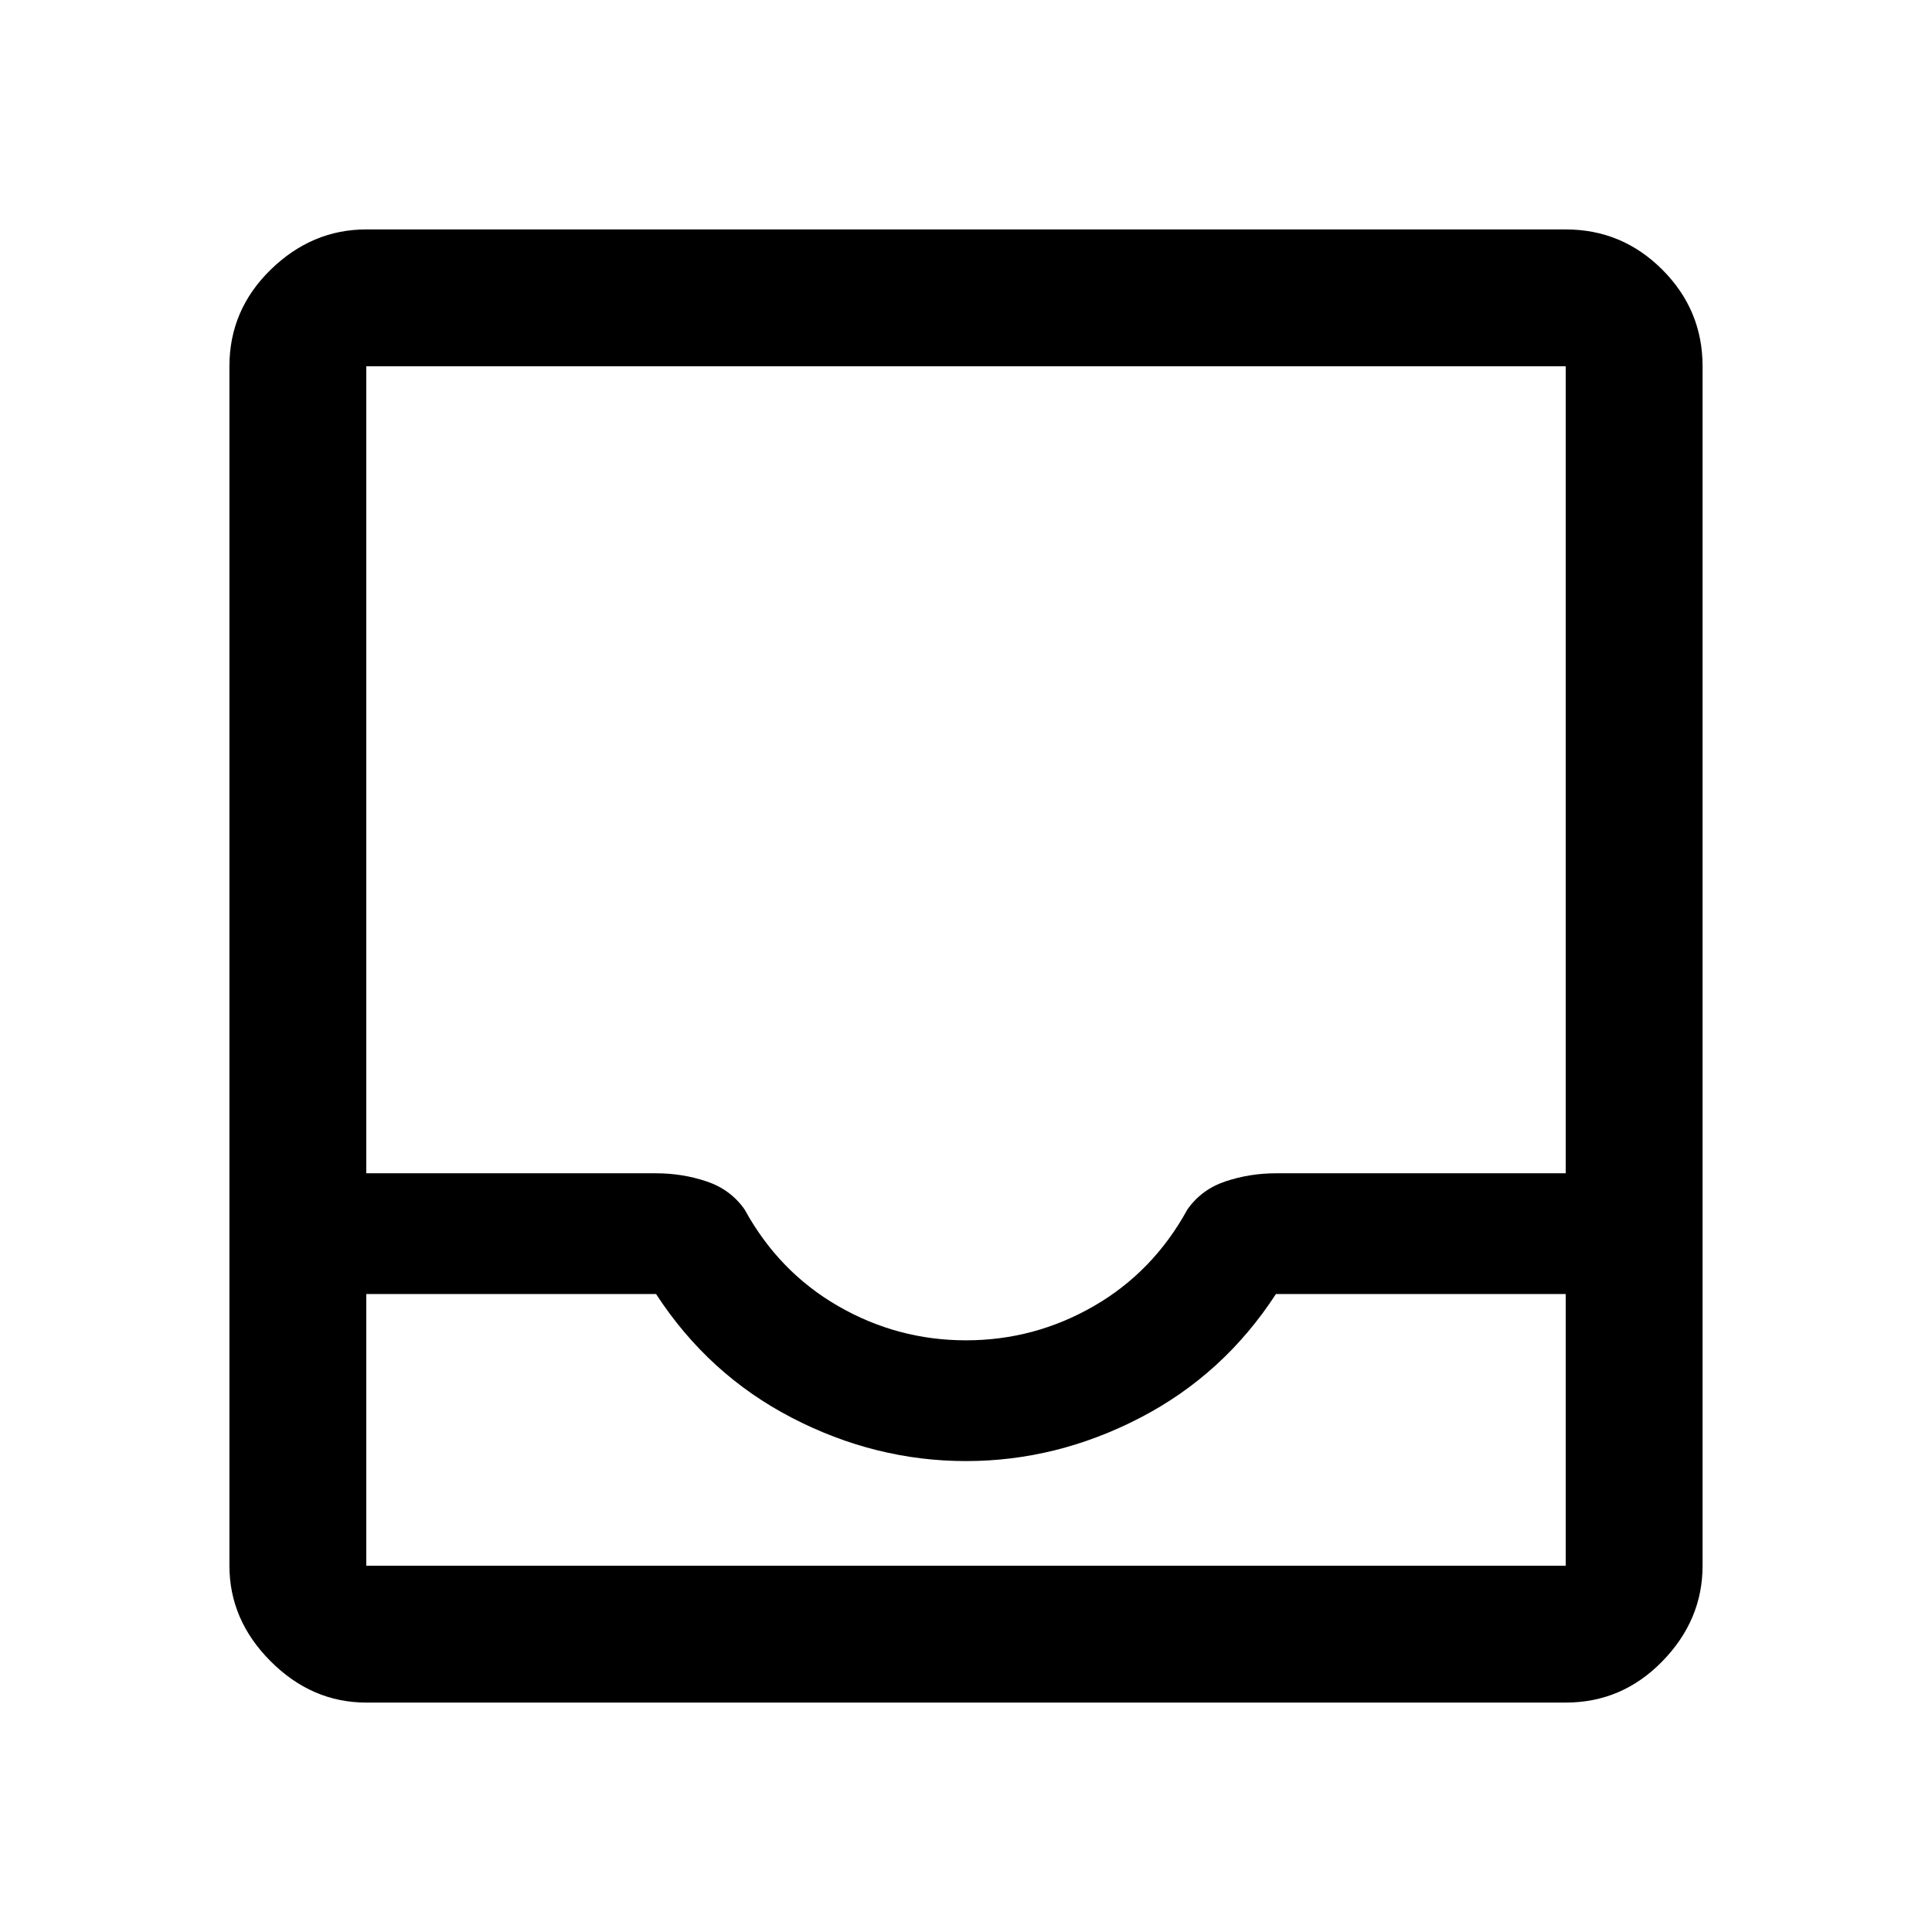 <svg xmlns="http://www.w3.org/2000/svg" width="48" height="48"><path d="M9.1 42.3q-1.35 0-2.375-1.025T5.7 38.9V9.1q0-1.4 1.025-2.4t2.375-1h29.8q1.4 0 2.4 1t1 2.4v29.8q0 1.35-1 2.375T38.9 42.3zm0-3.4h29.8v-6.75h-7.2q-1.3 2-3.375 3.075Q26.25 36.3 24 36.3t-4.325-1.075Q17.6 34.15 16.3 32.15H9.1v6.75zM24 33.3q1.7 0 3.175-.85 1.475-.85 2.325-2.4.35-.5.95-.7.6-.2 1.25-.2h7.2V9.1H9.1v20.05h7.2q.65 0 1.25.2t.95.7q.85 1.55 2.325 2.4 1.475.85 3.175.85zM9.1 38.9h29.8z"/></svg>